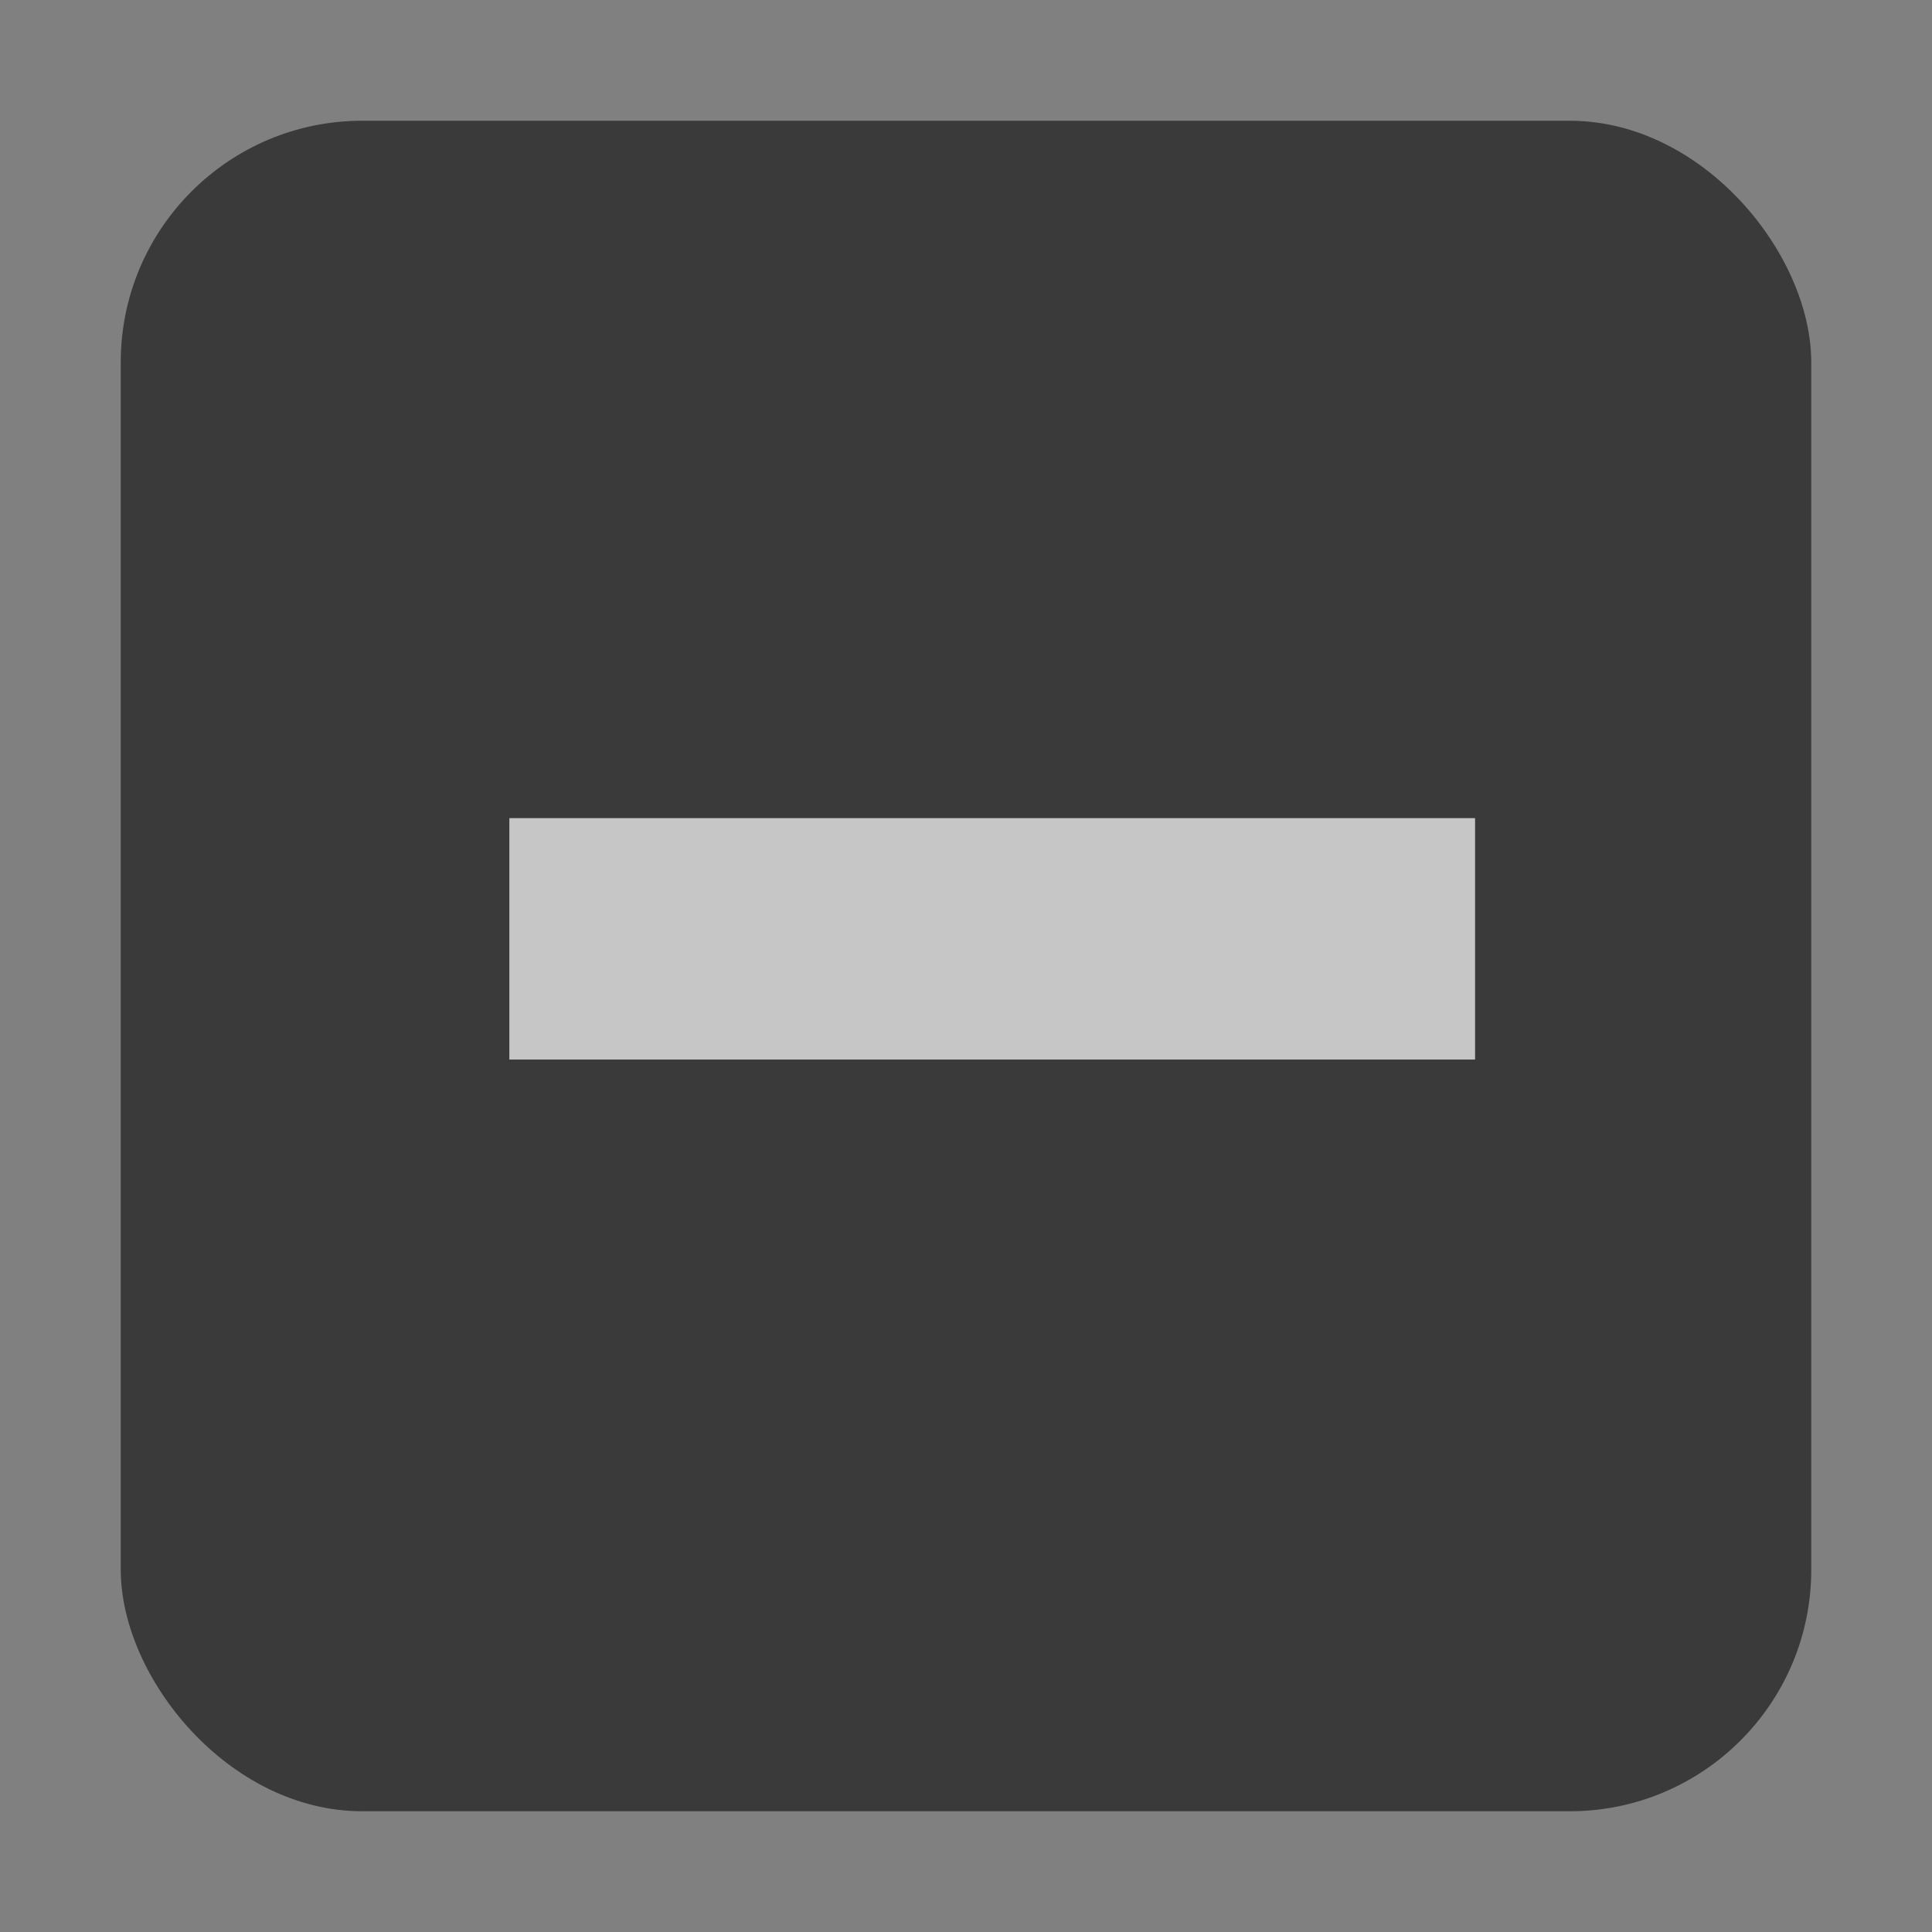 <?xml version="1.0" encoding="UTF-8" standalone="no"?>
<svg
   xmlns:dc="http://purl.org/dc/elements/1.1/"
   xmlns:cc="http://creativecommons.org/ns#"
   xmlns:rdf="http://www.w3.org/1999/02/22-rdf-syntax-ns#"
   xmlns:svg="http://www.w3.org/2000/svg"
   xmlns="http://www.w3.org/2000/svg"
   xmlns:sodipodi="http://sodipodi.sourceforge.net/DTD/sodipodi-0.dtd"
   xmlns:inkscape="http://www.inkscape.org/namespaces/inkscape"
   version="1.1"
   id="svg9892"
   height="16"
   width="16"
   inkscape:version="0.91 r13725"
   sodipodi:docname="checkbox-mixed-insensitive.svg">
  <rect width="100%" height="100%" fill="#808080" stroke="none"/>
  <sodipodi:namedview
     pagecolor="#ffffff"
     bordercolor="#666666"
     borderopacity="1"
     objecttolerance="10"
     gridtolerance="10"
     guidetolerance="10"
     inkscape:pageopacity="0"
     inkscape:pageshadow="2"
     inkscape:window-width="640"
     inkscape:window-height="480"
     id="namedview69"
     showgrid="false"
     inkscape:zoom="0.921875"
     inkscape:cx="3.8638781"
     inkscape:cy="108.19012"
     inkscape:window-x="0"
     inkscape:window-y="0"
     inkscape:window-maximized="0"
     inkscape:current-layer="svg9892" />
  <defs
     id="defs9894" />
  <g
     transform="translate(-33,209.638)"
     style="display:inline"
     id="layer3">
    <g
       id="checkbox-mixed-insensitive"
       style="display:inline;opacity:0.55"
       transform="translate(-3,-210)">
      <g
         transform="translate(19,0)"
         style="display:inline"
         id="checkbox-unchecked-5-4-1">
        <g
           id="sdsd-7-0-5">
          <g
             id="scdsdcd-5-2-8"
             transform="translate(0,-30)">
            <g
               style="display:inline"
               id="g15812-6-6-1-5-7-8"
               transform="matrix(0.93,0,0,0.929,-156.751,-212.962)">
              <g
                 transform="matrix(0.509,0,0,0.517,161.793,197.564)"
                 id="g5489-2-9-6-8-8-53-1-8"
                 style="display:inline">
                <g
                   id="g5428-8-1-4-0-0-4-5-4" />
              </g>
            </g>
            <rect
               y="30.362"
               x="17"
               height="16"
               width="16"
               id="rect13523-7-8-8"
               style="color:#000000;display:inline;overflow:visible;visibility:visible;fill:none;stroke:none;stroke-width:2;marker:none;enable-background:accumulate" />
            <g
               id="g5400-6-9-9">
              <rect
                 ry="2"
                 style="color:#000000;display:inline;overflow:visible;visibility:visible;fill:@selected_bg_color@;fill-opacity:1;stroke:#000000;stroke-width:0;stroke-linecap:butt;stroke-linejoin:round;stroke-miterlimit:4;stroke-dasharray:none;stroke-dashoffset:0;stroke-opacity:1;marker:none;enable-background:accumulate"
                 id="rect5147-9-1-5-7-6-7-0-7"
                 width="14"
                 height="14"
                 x="18"
                 y="31.362"
                 rx="2" />
            </g>
          </g>
        </g>
      </g>
      <g
         style="display:inline"
         transform="translate(36,-1036)"
         id="checkbox-checked-dark-7-9-57">
        <g
           style="opacity:0.85;fill:#1a1a1a;fill-opacity:1"
           transform="matrix(0.707,0.707,-0.707,0.707,729.955,305.058)"
           id="g3981-6-4-9-3" />
        <g
           transform="matrix(0.707,0.707,-0.707,0.707,727.944,295.311)"
           id="g4049-2-9-7">
          <g
             transform="translate(12.374,11.531)"
             id="g4056-7-0-8">
            <g
               style="fill:#3b3c3e;fill-opacity:1"
               transform="translate(-3,-5)"
               id="g3981-0-1-4">
              <rect
                 transform="matrix(-0.707,-0.707,0.707,-0.707,0,0)"
                 style="fill:#ffffff;fill-opacity:1;stroke:none"
                 id="rect3979-7-3-91"
                 width="2"
                 height="8"
                 x="-738.804"
                 y="-725.955"
                 ry="0" />
            </g>
            <rect
               transform="translate(0,1036.362)"
               y="-8"
               x="5"
               height="1"
               width="3"
               id="rect4047-81-4-2"
               style="fill:#eeeeee;fill-opacity:0;stroke:none" />
          </g>
        </g>
      </g>
    </g>
  </g>
</svg>
